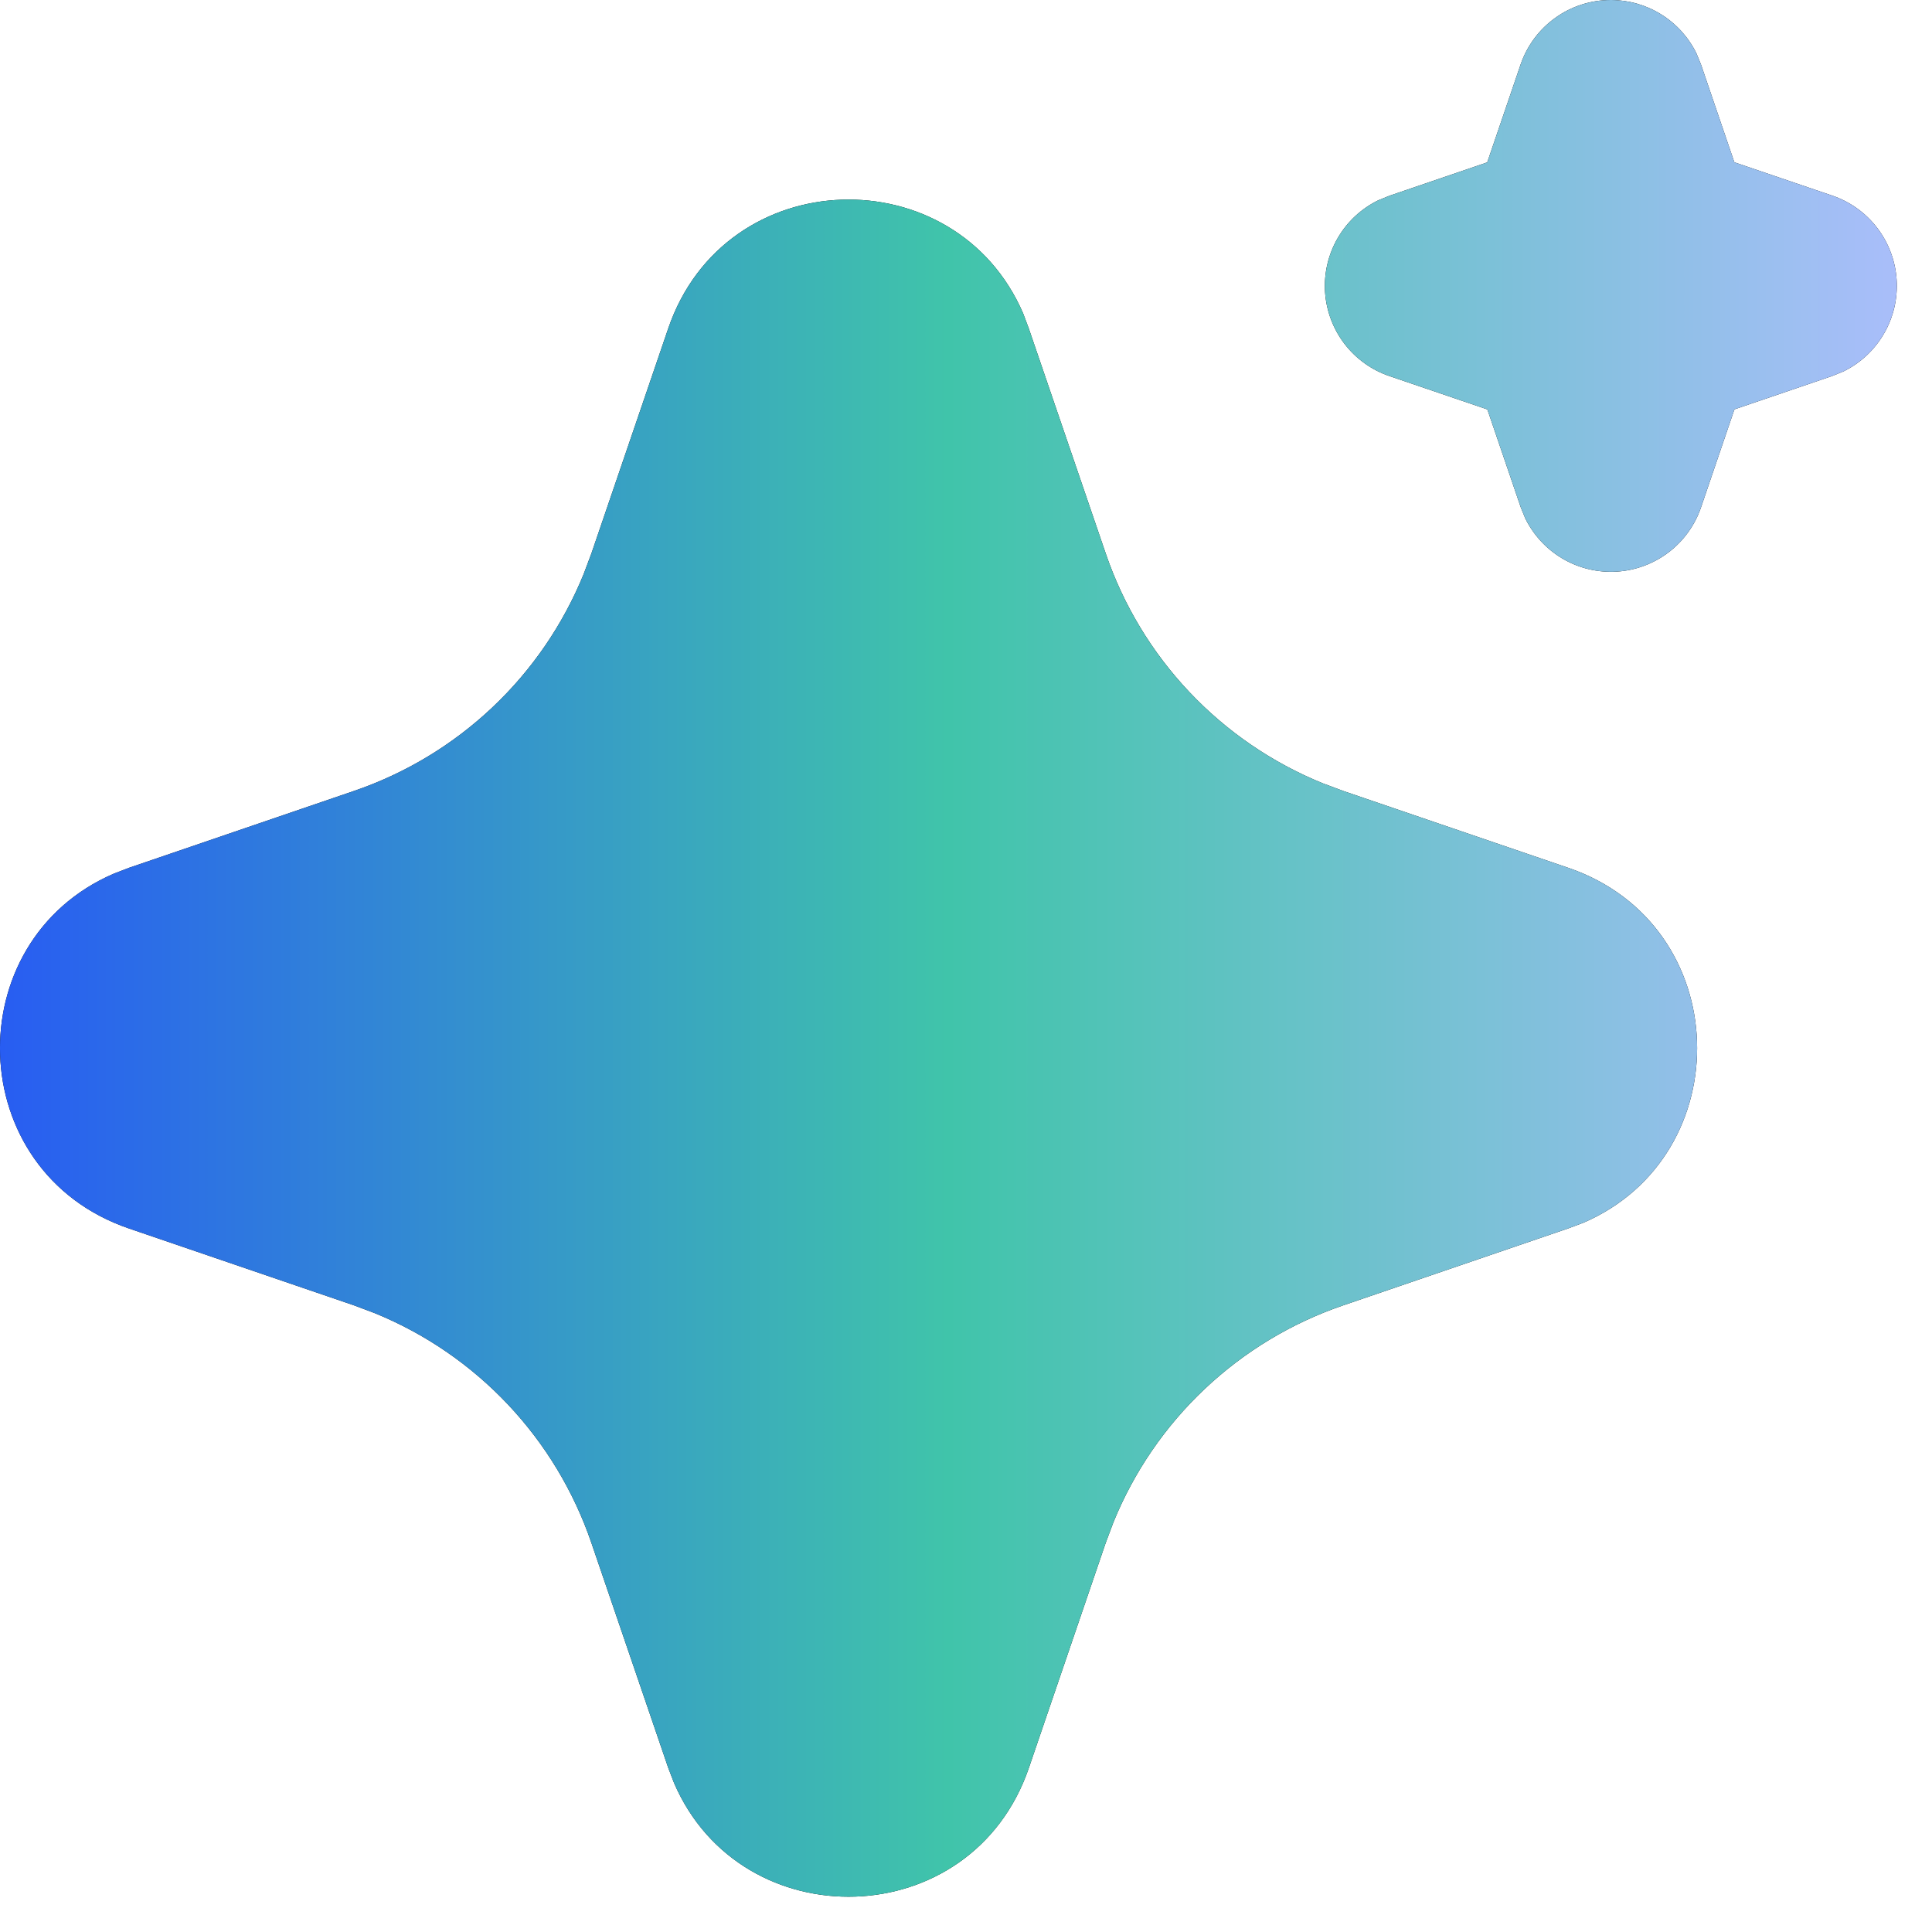 <svg width="49" height="49" viewBox="0 0 49 49" fill="none" xmlns="http://www.w3.org/2000/svg">
<path d="M16.947 8.333C18.392 4.104 24.235 3.975 25.949 7.948L26.094 8.335L28.044 14.038C28.491 15.346 29.213 16.543 30.162 17.548C31.111 18.554 32.264 19.343 33.544 19.865L34.069 20.061L39.772 22.009C44.001 23.454 44.129 29.297 40.159 31.011L39.772 31.156L34.069 33.106C32.76 33.553 31.563 34.275 30.557 35.224C29.552 36.172 28.761 37.326 28.24 38.606L28.044 39.128L26.096 44.834C24.651 49.063 18.807 49.191 17.096 45.221L16.947 44.834L14.999 39.131C14.552 37.822 13.83 36.625 12.881 35.619C11.932 34.614 10.779 33.823 9.498 33.302L8.976 33.106L3.273 31.158C-0.959 29.713 -1.087 23.869 2.886 22.158L3.273 22.009L8.976 20.061C10.284 19.614 11.481 18.892 12.486 17.943C13.492 16.994 14.281 15.841 14.803 14.56L14.999 14.038L16.947 8.333ZM40.855 4.36661e-07C41.307 -5.70266e-07 41.75 0.127 42.133 0.366C42.517 0.605 42.826 0.947 43.025 1.353L43.141 1.636L43.987 4.116L46.469 4.961C46.922 5.115 47.319 5.4 47.61 5.78C47.901 6.16 48.072 6.618 48.103 7.095C48.133 7.573 48.022 8.049 47.781 8.463C47.541 8.877 47.184 9.21 46.754 9.42L46.469 9.536L43.989 10.382L43.143 12.864C42.989 13.317 42.704 13.714 42.324 14.005C41.944 14.295 41.486 14.467 41.008 14.497C40.531 14.527 40.055 14.415 39.642 14.175C39.228 13.934 38.895 13.576 38.684 13.147L38.569 12.864L37.723 10.384L35.241 9.539C34.788 9.385 34.391 9.1 34.099 8.72C33.809 8.34 33.637 7.882 33.606 7.405C33.576 6.927 33.688 6.451 33.928 6.037C34.168 5.623 34.526 5.29 34.956 5.08L35.241 4.964L37.72 4.118L38.566 1.636C38.729 1.159 39.037 0.744 39.448 0.451C39.858 0.157 40.35 -0 40.855 4.36661e-07Z" fill="black"/>
<path d="M16.947 8.333C18.392 4.104 24.235 3.975 25.949 7.948L26.094 8.335L28.044 14.038C28.491 15.346 29.213 16.543 30.162 17.548C31.111 18.554 32.264 19.343 33.544 19.865L34.069 20.061L39.772 22.009C44.001 23.454 44.129 29.297 40.159 31.011L39.772 31.156L34.069 33.106C32.76 33.553 31.563 34.275 30.557 35.224C29.552 36.172 28.761 37.326 28.24 38.606L28.044 39.128L26.096 44.834C24.651 49.063 18.807 49.191 17.096 45.221L16.947 44.834L14.999 39.131C14.552 37.822 13.83 36.625 12.881 35.619C11.932 34.614 10.779 33.823 9.498 33.302L8.976 33.106L3.273 31.158C-0.959 29.713 -1.087 23.869 2.886 22.158L3.273 22.009L8.976 20.061C10.284 19.614 11.481 18.892 12.486 17.943C13.492 16.994 14.281 15.841 14.803 14.56L14.999 14.038L16.947 8.333ZM40.855 4.36661e-07C41.307 -5.70266e-07 41.75 0.127 42.133 0.366C42.517 0.605 42.826 0.947 43.025 1.353L43.141 1.636L43.987 4.116L46.469 4.961C46.922 5.115 47.319 5.4 47.61 5.78C47.901 6.16 48.072 6.618 48.103 7.095C48.133 7.573 48.022 8.049 47.781 8.463C47.541 8.877 47.184 9.21 46.754 9.42L46.469 9.536L43.989 10.382L43.143 12.864C42.989 13.317 42.704 13.714 42.324 14.005C41.944 14.295 41.486 14.467 41.008 14.497C40.531 14.527 40.055 14.415 39.642 14.175C39.228 13.934 38.895 13.576 38.684 13.147L38.569 12.864L37.723 10.384L35.241 9.539C34.788 9.385 34.391 9.1 34.099 8.72C33.809 8.34 33.637 7.882 33.606 7.405C33.576 6.927 33.688 6.451 33.928 6.037C34.168 5.623 34.526 5.29 34.956 5.08L35.241 4.964L37.72 4.118L38.566 1.636C38.729 1.159 39.037 0.744 39.448 0.451C39.858 0.157 40.35 -0 40.855 4.36661e-07Z" fill="url(#paint0_linear_685_7033)"/>
<defs>
<linearGradient id="paint0_linear_685_7033" x1="0" y1="24.053" x2="48.108" y2="24.053" gradientUnits="userSpaceOnUse">
<stop stop-color="#285DF2"/>
<stop offset="0.5" stop-color="#40C4AA"/>
<stop offset="1" stop-color="#A9BEFA"/>
</linearGradient>
</defs>
</svg>
